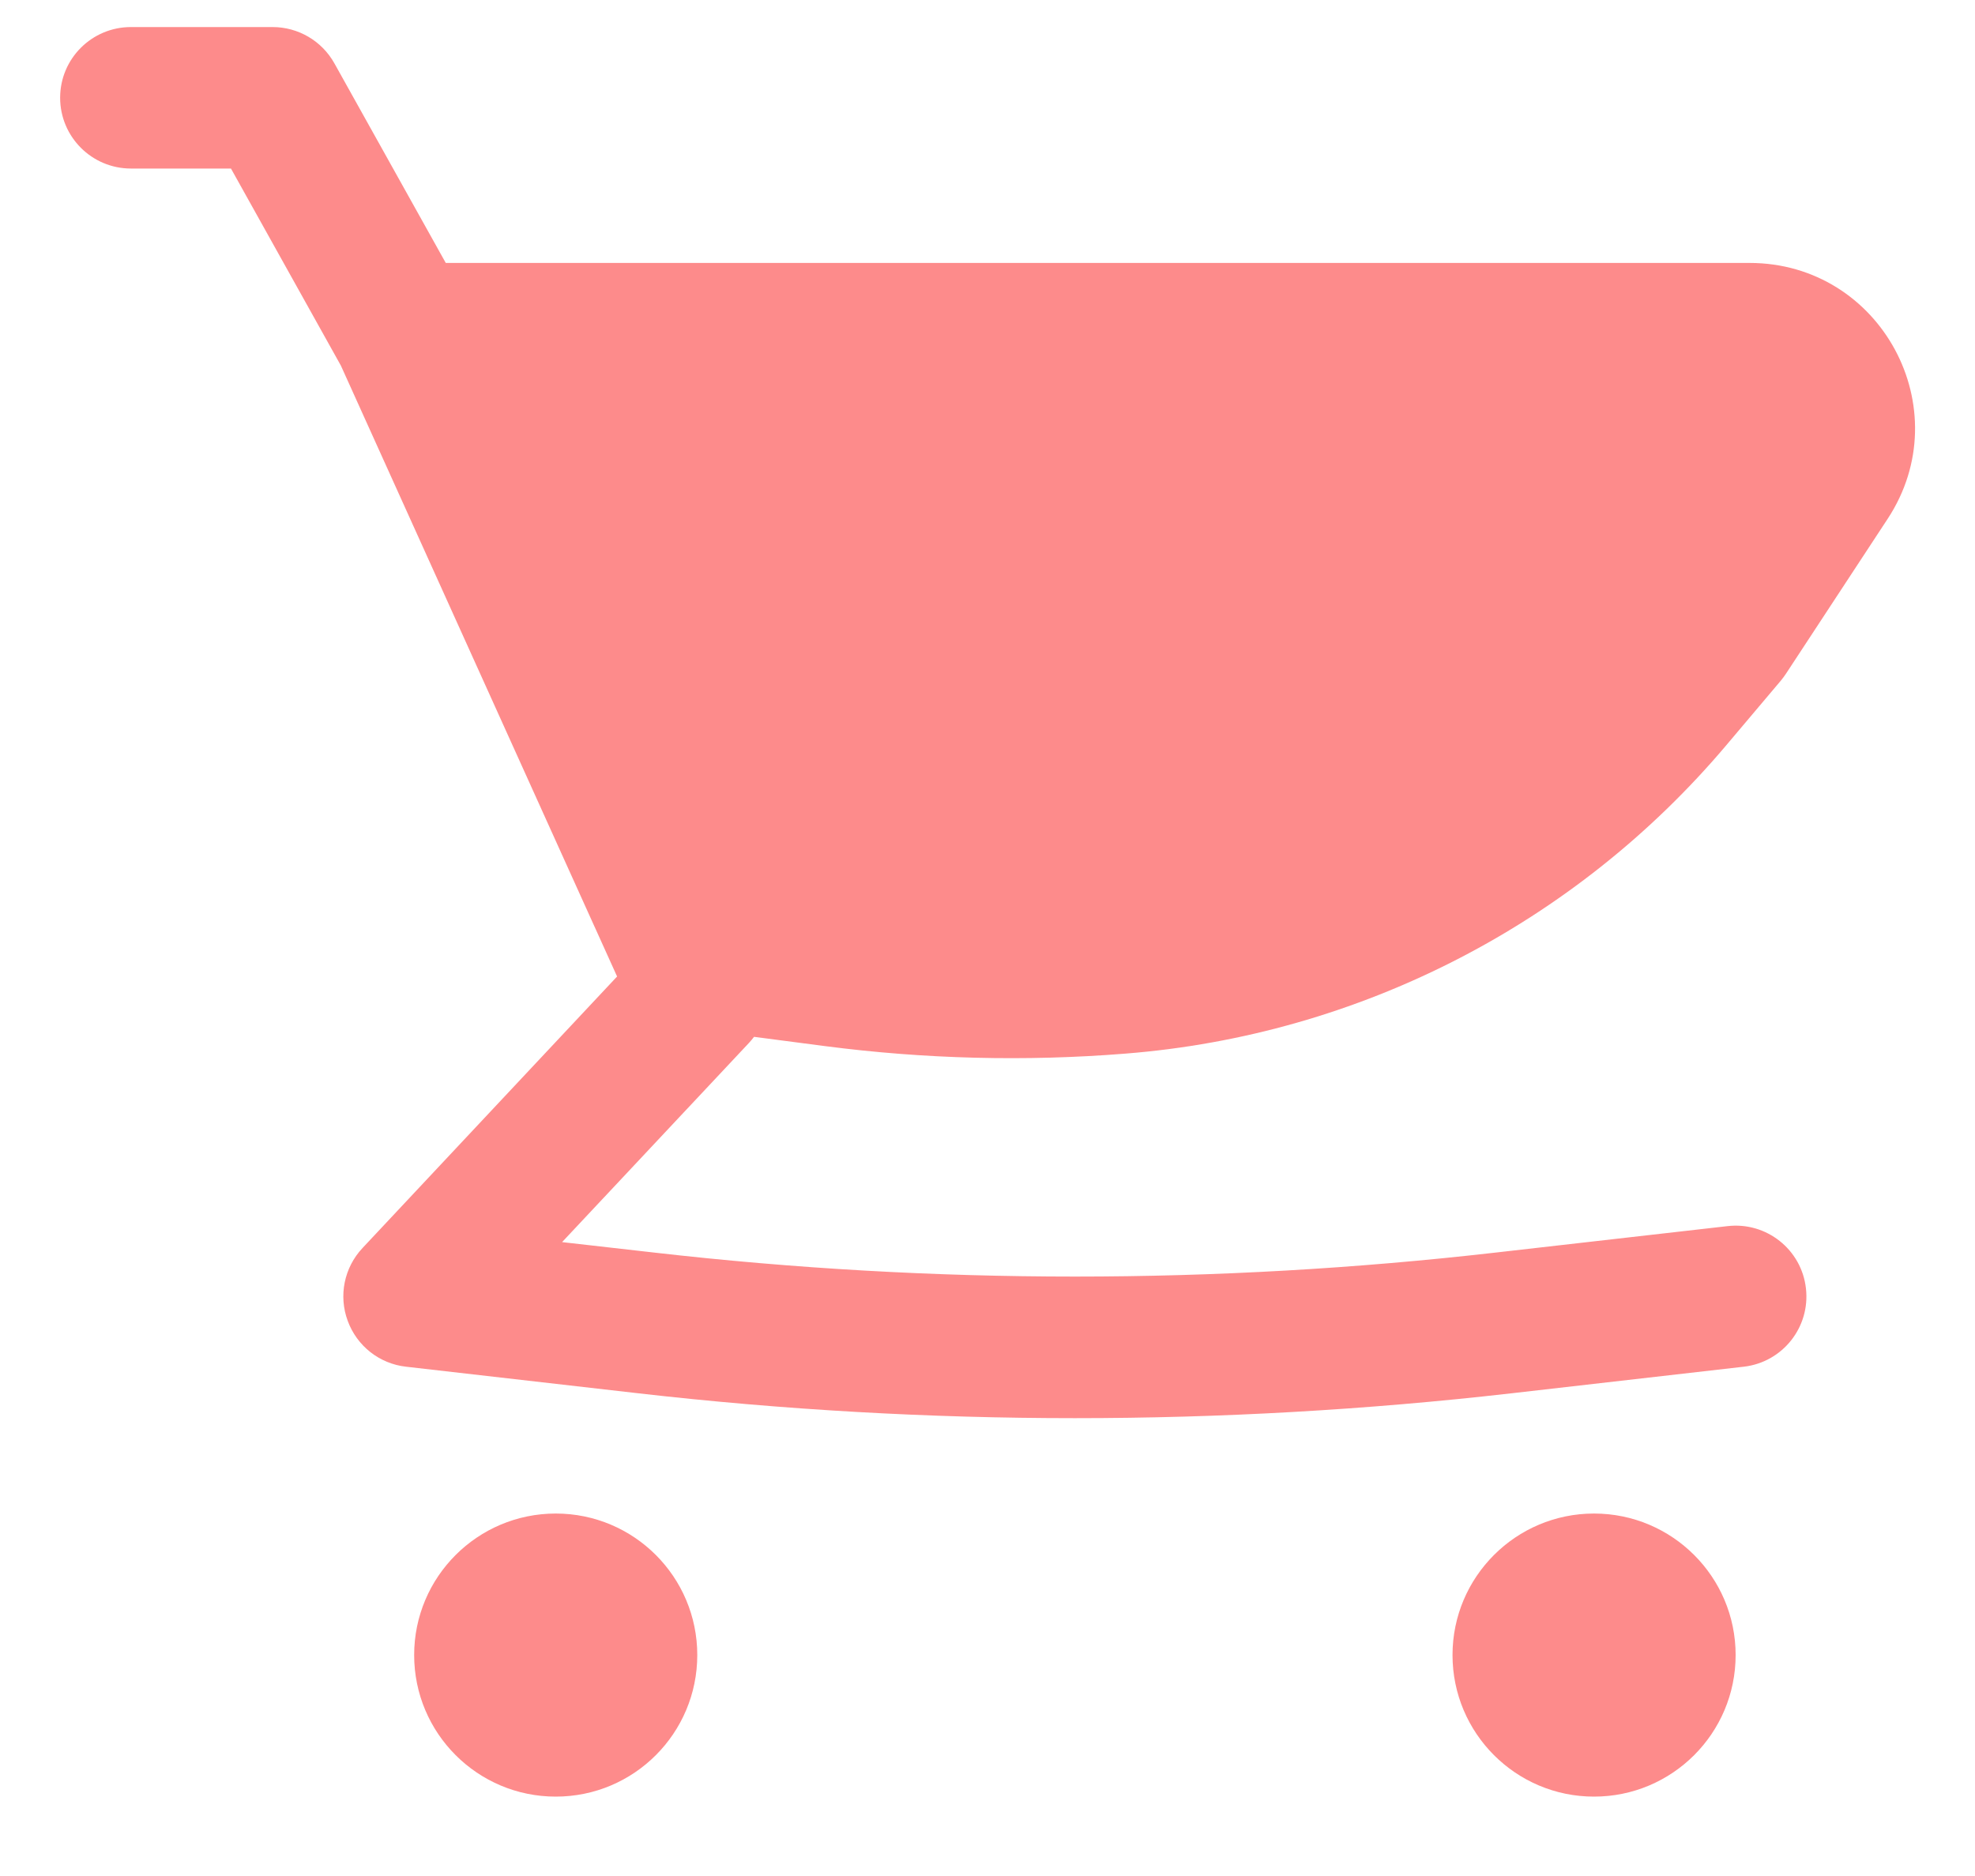 <svg width="20" height="19" viewBox="0 0 20 19" fill="none" xmlns="http://www.w3.org/2000/svg">
<path d="M17.717 2.663H4.514L3.386 0.641C3.259 0.414 3.02 0.274 2.76 0.274H1.326C0.93 0.274 0.609 0.594 0.609 0.99C0.609 1.386 0.93 1.707 1.326 1.707H2.339L3.452 3.703L6.02 9.384L6.023 9.39L6.249 9.89L3.671 12.64C3.485 12.838 3.427 13.123 3.521 13.377C3.614 13.632 3.843 13.812 4.112 13.842L6.462 14.111C9.401 14.447 12.369 14.447 15.308 14.111L17.658 13.842C18.051 13.797 18.333 13.442 18.288 13.049C18.244 12.655 17.888 12.373 17.495 12.418L15.145 12.686C12.314 13.01 9.456 13.01 6.625 12.686L5.692 12.58L7.585 10.562C7.603 10.542 7.62 10.522 7.636 10.501L8.355 10.595C9.364 10.726 10.383 10.752 11.396 10.671C13.761 10.484 15.952 9.359 17.482 7.547L18.035 6.892C18.053 6.87 18.07 6.847 18.086 6.823L19.116 5.254C19.846 4.141 19.048 2.663 17.717 2.663Z" fill="#FD8B8B"/>
<path d="M5.628 15.329C4.836 15.329 4.194 15.971 4.194 16.762C4.194 17.554 4.836 18.196 5.628 18.196C6.42 18.196 7.061 17.554 7.061 16.762C7.061 15.971 6.42 15.329 5.628 15.329Z" fill="#FD8B8B"/>
<path d="M14.709 16.762C14.709 15.971 15.351 15.329 16.142 15.329C16.934 15.329 17.576 15.971 17.576 16.762C17.576 17.554 16.934 18.196 16.142 18.196C15.351 18.196 14.709 17.554 14.709 16.762Z" fill="#FD8B8B"/>
</svg>
